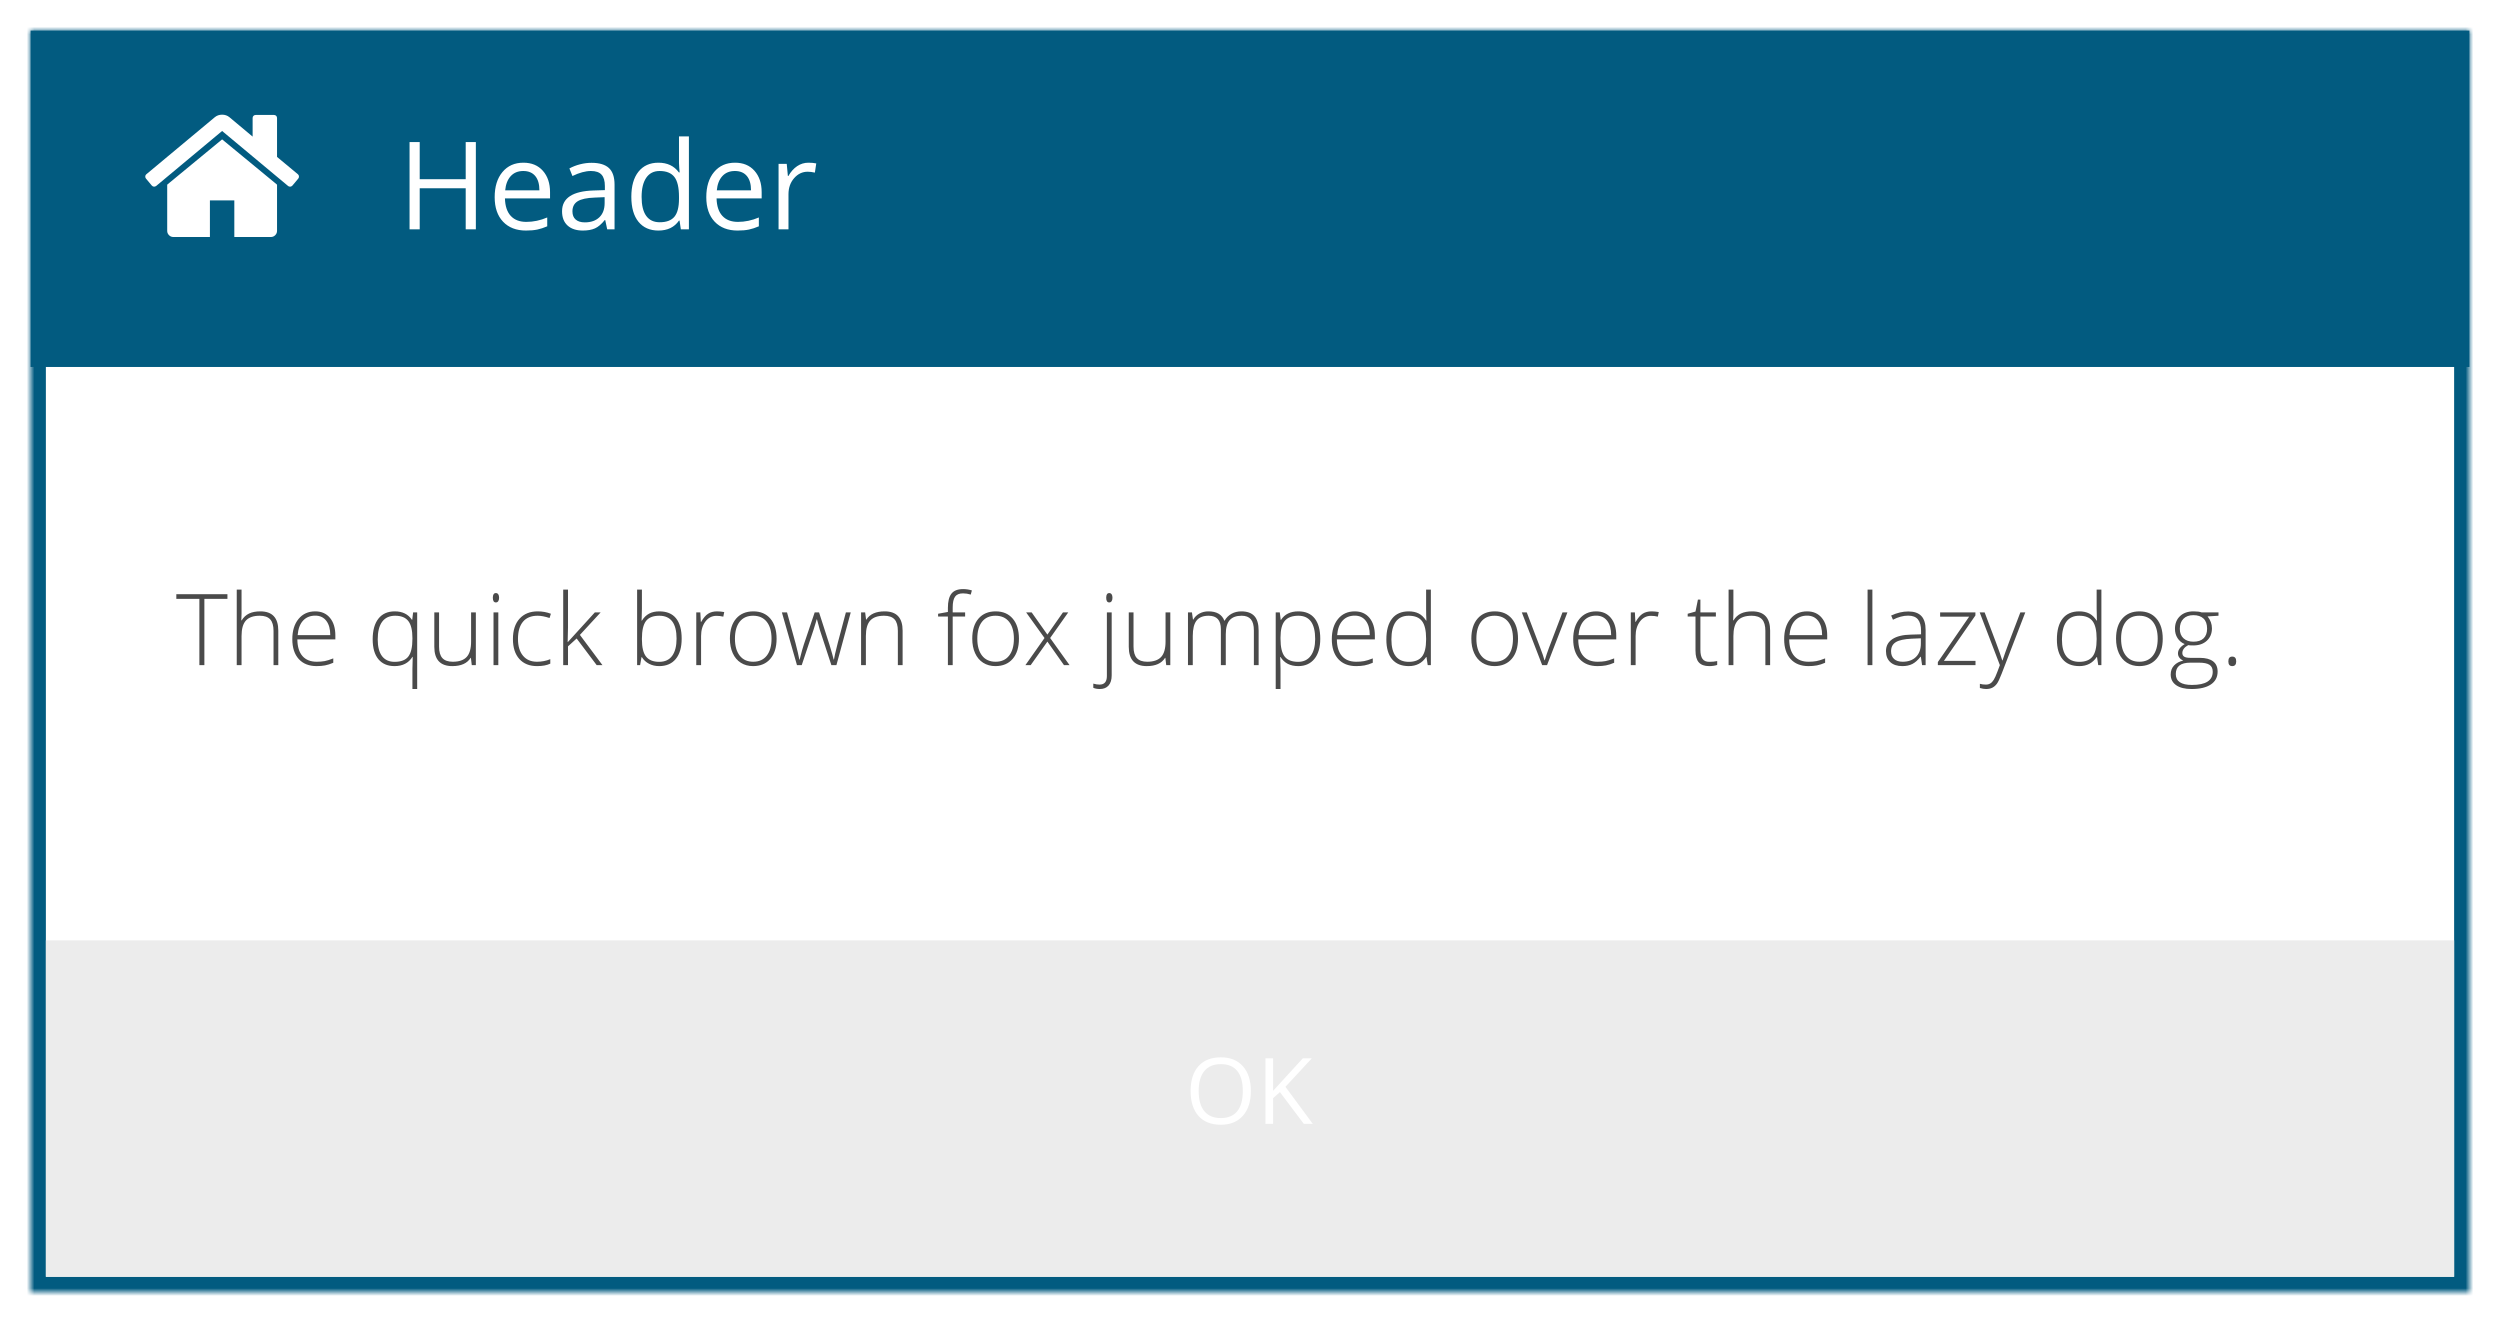 <?xml version="1.0" encoding="UTF-8" standalone="no"?>
<svg width="327px" height="173px" viewBox="0 0 327 173" version="1.1" xmlns="http://www.w3.org/2000/svg" xmlns:xlink="http://www.w3.org/1999/xlink">
    <!-- Generator: Sketch 40.2 (33826) - http://www.bohemiancoding.com/sketch -->
    <title>msg-box</title>
    <desc>Created with Sketch.</desc>
    <defs>
        <filter x="-50%" y="-50%" width="200%" height="200%" filterUnits="objectBoundingBox" id="filter-1">
            <feOffset dx="0" dy="2" in="SourceAlpha" result="shadowOffsetOuter1"></feOffset>
            <feGaussianBlur stdDeviation="2" in="shadowOffsetOuter1" result="shadowBlurOuter1"></feGaussianBlur>
            <feColorMatrix values="0 0 0 0 0   0 0 0 0 0   0 0 0 0 0  0 0 0 0.5 0" type="matrix" in="shadowBlurOuter1" result="shadowMatrixOuter1"></feColorMatrix>
            <feMerge>
                <feMergeNode in="shadowMatrixOuter1"></feMergeNode>
                <feMergeNode in="SourceGraphic"></feMergeNode>
            </feMerge>
        </filter>
        <polygon id="path-2" points="0 0 319 0 319 165 0 165"></polygon>
        <mask id="mask-3" maskContentUnits="userSpaceOnUse" maskUnits="objectBoundingBox" x="0" y="0" width="319" height="165" fill="white">
            <use xlink:href="#path-2"></use>
        </mask>
        <rect id="path-4" x="132" y="125" width="56" height="32"></rect>
        <mask id="mask-5" maskContentUnits="userSpaceOnUse" maskUnits="objectBoundingBox" x="0" y="0" width="56" height="32" fill="white">
            <use xlink:href="#path-4"></use>
        </mask>
    </defs>
    <g id="Components" stroke="none" stroke-width="1" fill="none" fill-rule="evenodd">
        <g id="Icons" transform="translate(-321, -1594)">
            <g id="msg-box" transform="translate(325, 1596)">
                <g id="Message-Box" filter="url(#filter-1)">
                    <use id="Fill-20" stroke="#025B80" mask="url(#mask-3)" stroke-width="4" fill="#FFFFFF" xlink:href="#path-2"></use>
                    <polygon id="Fill-22" fill="#025B80" points="0 0 319 0 319 44 0 44"></polygon>
                    <polygon id="Fill-23" fill="#ECECEC" points="2 119 317 119 317 163 2 163"></polygon>
                </g>
                <path d="M32.236,22.216 L32.236,28.202 C32.236,28.418 32.157,28.605 31.999,28.763 C31.841,28.921 31.654,29 31.438,29 L26.649,29 L26.649,24.211 L23.457,24.211 L23.457,29 L18.668,29 C18.452,29 18.265,28.921 18.107,28.763 C17.949,28.605 17.87,28.418 17.87,28.202 L17.87,22.216 C17.87,22.208 17.872,22.195 17.876,22.178 C17.88,22.162 17.882,22.149 17.882,22.141 L25.053,16.23 L32.224,22.141 C32.232,22.158 32.236,22.183 32.236,22.216 L32.236,22.216 Z M35.017,21.355 L34.244,22.278 C34.177,22.353 34.09,22.399 33.982,22.415 L33.944,22.415 C33.836,22.415 33.749,22.386 33.683,22.328 L25.053,15.133 L16.423,22.328 C16.323,22.395 16.224,22.424 16.124,22.415 C16.016,22.399 15.928,22.353 15.862,22.278 L15.089,21.355 C15.022,21.272 14.993,21.175 15.001,21.062 C15.01,20.95 15.055,20.861 15.139,20.794 L24.105,13.324 C24.371,13.108 24.687,13 25.053,13 C25.419,13 25.735,13.108 26.001,13.324 L29.043,15.868 L29.043,13.436 C29.043,13.32 29.081,13.224 29.156,13.15 C29.231,13.075 29.326,13.037 29.443,13.037 L31.837,13.037 C31.953,13.037 32.049,13.075 32.124,13.15 C32.199,13.224 32.236,13.32 32.236,13.436 L32.236,18.525 L34.967,20.794 C35.05,20.861 35.096,20.95 35.104,21.062 C35.113,21.175 35.083,21.272 35.017,21.355 L35.017,21.355 Z" id="" fill="#FFFFFF"></path>
                <path d="M58.242,28 L56.914,28 L56.914,22.625 L50.898,22.625 L50.898,28 L49.57,28 L49.57,16.578 L50.898,16.578 L50.898,21.438 L56.914,21.438 L56.914,16.578 L58.242,16.578 L58.242,28 Z M64.797,28.156 C63.531,28.156 62.533,27.771 61.801,27 C61.069,26.229 60.703,25.159 60.703,23.789 C60.703,22.409 61.043,21.313 61.723,20.5 C62.402,19.687 63.315,19.281 64.461,19.281 C65.534,19.281 66.383,19.634 67.008,20.34 C67.633,21.046 67.945,21.977 67.945,23.133 L67.945,23.953 L62.047,23.953 C62.073,24.958 62.327,25.721 62.809,26.242 C63.29,26.763 63.969,27.023 64.844,27.023 C65.766,27.023 66.677,26.831 67.578,26.445 L67.578,27.602 C67.12,27.799 66.686,27.941 66.277,28.027 C65.868,28.113 65.375,28.156 64.797,28.156 L64.797,28.156 Z M64.445,20.367 C63.758,20.367 63.21,20.591 62.801,21.039 C62.392,21.487 62.151,22.107 62.078,22.898 L66.555,22.898 C66.555,22.081 66.372,21.454 66.008,21.02 C65.643,20.585 65.122,20.367 64.445,20.367 L64.445,20.367 Z M75.422,28 L75.164,26.781 L75.102,26.781 C74.674,27.318 74.249,27.681 73.824,27.871 C73.4,28.061 72.87,28.156 72.234,28.156 C71.385,28.156 70.72,27.938 70.238,27.5 C69.757,27.062 69.516,26.44 69.516,25.633 C69.516,23.904 70.898,22.997 73.664,22.914 L75.117,22.867 L75.117,22.336 C75.117,21.664 74.973,21.168 74.684,20.848 C74.395,20.527 73.932,20.367 73.297,20.367 C72.583,20.367 71.776,20.586 70.875,21.023 L70.477,20.031 C70.898,19.802 71.361,19.622 71.863,19.492 C72.366,19.362 72.87,19.297 73.375,19.297 C74.396,19.297 75.152,19.523 75.645,19.977 C76.137,20.43 76.383,21.156 76.383,22.156 L76.383,28 L75.422,28 Z M72.492,27.086 C73.299,27.086 73.934,26.865 74.395,26.422 C74.855,25.979 75.086,25.359 75.086,24.562 L75.086,23.789 L73.789,23.844 C72.758,23.88 72.014,24.04 71.559,24.324 C71.103,24.608 70.875,25.049 70.875,25.648 C70.875,26.117 71.017,26.474 71.301,26.719 C71.585,26.964 71.982,27.086 72.492,27.086 L72.492,27.086 Z M84.883,26.852 L84.812,26.852 C84.214,27.721 83.318,28.156 82.125,28.156 C81.005,28.156 80.134,27.773 79.512,27.008 C78.889,26.242 78.578,25.154 78.578,23.742 C78.578,22.331 78.891,21.234 79.516,20.453 C80.141,19.672 81.01,19.281 82.125,19.281 C83.286,19.281 84.177,19.703 84.797,20.547 L84.898,20.547 L84.844,19.93 L84.812,19.328 L84.812,15.844 L86.109,15.844 L86.109,28 L85.055,28 L84.883,26.852 Z M82.289,27.07 C83.174,27.07 83.816,26.829 84.215,26.348 C84.613,25.866 84.812,25.089 84.812,24.016 L84.812,23.742 C84.812,22.529 84.611,21.663 84.207,21.145 C83.803,20.626 83.159,20.367 82.273,20.367 C81.513,20.367 80.931,20.663 80.527,21.254 C80.124,21.845 79.922,22.68 79.922,23.758 C79.922,24.852 80.122,25.677 80.523,26.234 C80.924,26.792 81.513,27.07 82.289,27.07 L82.289,27.07 Z M92.477,28.156 C91.211,28.156 90.212,27.771 89.48,27 C88.749,26.229 88.383,25.159 88.383,23.789 C88.383,22.409 88.723,21.313 89.402,20.5 C90.082,19.687 90.995,19.281 92.141,19.281 C93.214,19.281 94.062,19.634 94.688,20.34 C95.313,21.046 95.625,21.977 95.625,23.133 L95.625,23.953 L89.727,23.953 C89.753,24.958 90.007,25.721 90.488,26.242 C90.97,26.763 91.648,27.023 92.523,27.023 C93.445,27.023 94.357,26.831 95.258,26.445 L95.258,27.602 C94.799,27.799 94.366,27.941 93.957,28.027 C93.548,28.113 93.055,28.156 92.477,28.156 L92.477,28.156 Z M92.125,20.367 C91.437,20.367 90.889,20.591 90.48,21.039 C90.072,21.487 89.831,22.107 89.758,22.898 L94.234,22.898 C94.234,22.081 94.052,21.454 93.688,21.02 C93.323,20.585 92.802,20.367 92.125,20.367 L92.125,20.367 Z M101.742,19.281 C102.122,19.281 102.464,19.312 102.766,19.375 L102.586,20.578 C102.232,20.5 101.919,20.461 101.648,20.461 C100.956,20.461 100.363,20.742 99.871,21.305 C99.379,21.867 99.133,22.568 99.133,23.406 L99.133,28 L97.836,28 L97.836,19.438 L98.906,19.438 L99.055,21.023 L99.117,21.023 C99.435,20.466 99.818,20.036 100.266,19.734 C100.714,19.432 101.206,19.281 101.742,19.281 L101.742,19.281 Z" id="Header" fill="#FFFFFF"></path>
                <path d="M22.732,85 L22.079,85 L22.079,76.329 L19.063,76.329 L19.063,75.72 L25.748,75.72 L25.748,76.329 L22.732,76.329 L22.732,85 Z M31.778,85 L31.778,80.525 C31.778,79.831 31.632,79.326 31.34,79.011 C31.048,78.696 30.595,78.538 29.981,78.538 C29.156,78.538 28.552,78.746 28.169,79.163 C27.786,79.58 27.595,80.256 27.595,81.191 L27.595,85 L26.966,85 L26.966,75.123 L27.595,75.123 L27.595,78.265 L27.563,79.147 L27.607,79.147 C27.866,78.733 28.191,78.432 28.585,78.246 C28.979,78.06 29.467,77.967 30.051,77.967 C31.617,77.967 32.4,78.807 32.4,80.487 L32.4,85 L31.778,85 Z M37.421,85.127 C36.418,85.127 35.636,84.818 35.075,84.2 C34.515,83.582 34.234,82.717 34.234,81.604 C34.234,80.504 34.505,79.622 35.047,78.96 C35.589,78.298 36.319,77.967 37.237,77.967 C38.049,77.967 38.69,78.25 39.16,78.817 C39.63,79.384 39.865,80.155 39.865,81.128 L39.865,81.636 L34.895,81.636 C34.903,82.584 35.124,83.307 35.558,83.807 C35.992,84.306 36.613,84.556 37.421,84.556 C37.814,84.556 38.16,84.528 38.459,84.473 C38.757,84.418 39.135,84.3 39.592,84.118 L39.592,84.689 C39.202,84.858 38.843,84.974 38.513,85.035 C38.183,85.096 37.819,85.127 37.421,85.127 L37.421,85.127 Z M37.237,78.525 C36.572,78.525 36.039,78.744 35.637,79.182 C35.235,79.62 35,80.252 34.933,81.077 L39.198,81.077 C39.198,80.277 39.025,79.652 38.678,79.201 C38.331,78.751 37.85,78.525 37.237,78.525 L37.237,78.525 Z M47.603,85.127 C46.697,85.127 45.994,84.827 45.495,84.226 C44.996,83.625 44.746,82.757 44.746,81.623 C44.746,80.459 44.996,79.559 45.495,78.922 C45.994,78.285 46.71,77.967 47.641,77.967 C48.639,77.967 49.386,78.335 49.881,79.071 L49.919,79.071 L50.034,78.1 L50.567,78.1 L50.567,88.123 L49.945,88.123 L49.945,85.495 C49.945,84.979 49.958,84.454 49.983,83.921 L49.945,83.921 C49.445,84.725 48.665,85.127 47.603,85.127 L47.603,85.127 Z M47.615,84.568 C48.453,84.568 49.051,84.338 49.408,83.876 C49.766,83.415 49.945,82.641 49.945,81.553 L49.945,81.477 C49.945,80.44 49.765,79.691 49.405,79.23 C49.046,78.769 48.472,78.538 47.685,78.538 C46.94,78.538 46.374,78.8 45.987,79.325 C45.6,79.85 45.406,80.62 45.406,81.636 C45.406,82.605 45.596,83.336 45.974,83.829 C46.353,84.322 46.9,84.568 47.615,84.568 L47.615,84.568 Z M53.43,78.1 L53.43,82.569 C53.43,83.263 53.576,83.767 53.868,84.083 C54.16,84.398 54.612,84.556 55.226,84.556 C56.047,84.556 56.651,84.348 57.038,83.934 C57.426,83.519 57.619,82.844 57.619,81.909 L57.619,78.1 L58.241,78.1 L58.241,85 L57.708,85 L57.594,84.048 L57.556,84.048 C57.107,84.767 56.309,85.127 55.163,85.127 C53.593,85.127 52.808,84.287 52.808,82.607 L52.808,78.1 L53.43,78.1 Z M61.18,85 L60.552,85 L60.552,78.1 L61.18,78.1 L61.18,85 Z M60.463,76.183 C60.463,75.777 60.596,75.574 60.863,75.574 C60.994,75.574 61.097,75.627 61.171,75.732 C61.245,75.838 61.282,75.988 61.282,76.183 C61.282,76.374 61.245,76.524 61.171,76.634 C61.097,76.744 60.994,76.799 60.863,76.799 C60.596,76.799 60.463,76.594 60.463,76.183 L60.463,76.183 Z M66.246,85.127 C65.26,85.127 64.487,84.816 63.929,84.194 C63.37,83.572 63.091,82.704 63.091,81.591 C63.091,80.449 63.381,79.559 63.96,78.922 C64.54,78.285 65.334,77.967 66.341,77.967 C66.938,77.967 67.509,78.07 68.055,78.278 L67.883,78.836 C67.287,78.638 66.768,78.538 66.328,78.538 C65.482,78.538 64.841,78.799 64.405,79.322 C63.969,79.845 63.751,80.597 63.751,81.579 C63.751,82.51 63.969,83.239 64.405,83.765 C64.841,84.292 65.45,84.556 66.233,84.556 C66.859,84.556 67.441,84.444 67.979,84.219 L67.979,84.803 C67.538,85.019 66.961,85.127 66.246,85.127 L66.246,85.127 Z M70.283,81.972 L73.806,78.1 L74.567,78.1 L71.851,81.045 L74.802,85 L74.047,85 L71.425,81.515 L70.295,82.543 L70.295,85 L69.667,85 L69.667,75.123 L70.295,75.123 L70.295,80.074 L70.251,81.972 L70.283,81.972 Z M82.248,77.967 C83.213,77.967 83.94,78.27 84.428,78.878 C84.917,79.485 85.162,80.373 85.162,81.541 C85.162,82.687 84.905,83.572 84.39,84.194 C83.876,84.816 83.154,85.127 82.223,85.127 C81.732,85.127 81.29,85.025 80.896,84.822 C80.502,84.619 80.191,84.331 79.963,83.959 L79.906,83.959 L79.728,85 L79.334,85 L79.334,75.123 L79.963,75.123 L79.963,77.605 C79.963,77.977 79.954,78.32 79.938,78.633 L79.918,79.173 L79.963,79.173 C80.225,78.758 80.542,78.453 80.912,78.259 C81.282,78.064 81.728,77.967 82.248,77.967 L82.248,77.967 Z M82.235,78.538 C81.423,78.538 80.841,78.771 80.49,79.236 C80.139,79.702 79.963,80.47 79.963,81.541 L79.963,81.648 C79.963,82.689 80.146,83.436 80.512,83.889 C80.878,84.342 81.448,84.568 82.223,84.568 C82.976,84.568 83.543,84.305 83.924,83.778 C84.305,83.251 84.495,82.501 84.495,81.528 C84.495,79.535 83.742,78.538 82.235,78.538 L82.235,78.538 Z M89.789,77.967 C90.081,77.967 90.394,77.996 90.729,78.056 L90.608,78.659 C90.32,78.587 90.022,78.551 89.713,78.551 C89.125,78.551 88.642,78.8 88.266,79.3 C87.889,79.799 87.701,80.43 87.701,81.191 L87.701,85 L87.072,85 L87.072,78.1 L87.605,78.1 L87.669,79.344 L87.713,79.344 C87.997,78.836 88.299,78.48 88.621,78.275 C88.943,78.069 89.332,77.967 89.789,77.967 L89.789,77.967 Z M97.578,81.541 C97.578,82.666 97.305,83.545 96.759,84.178 C96.213,84.811 95.46,85.127 94.499,85.127 C93.894,85.127 93.361,84.981 92.899,84.689 C92.438,84.397 92.085,83.978 91.839,83.432 C91.594,82.886 91.471,82.256 91.471,81.541 C91.471,80.415 91.744,79.538 92.29,78.909 C92.836,78.281 93.585,77.967 94.537,77.967 C95.485,77.967 96.229,78.285 96.768,78.922 C97.308,79.559 97.578,80.432 97.578,81.541 L97.578,81.541 Z M92.131,81.541 C92.131,82.488 92.34,83.228 92.757,83.759 C93.173,84.29 93.763,84.556 94.524,84.556 C95.286,84.556 95.875,84.29 96.292,83.759 C96.709,83.228 96.917,82.488 96.917,81.541 C96.917,80.588 96.707,79.85 96.286,79.325 C95.865,78.8 95.273,78.538 94.512,78.538 C93.75,78.538 93.163,78.799 92.75,79.322 C92.338,79.845 92.131,80.584 92.131,81.541 L92.131,81.541 Z M104.744,85 L103.233,80.385 C103.136,80.072 103.011,79.613 102.859,79.008 L102.821,79.008 L102.688,79.478 L102.402,80.398 L100.866,85 L100.244,85 L98.27,78.1 L98.942,78.1 L100.047,82.099 C100.305,83.089 100.474,83.817 100.555,84.283 L100.593,84.283 C100.842,83.292 101.024,82.634 101.139,82.309 L102.561,78.1 L103.132,78.1 L104.484,82.296 C104.789,83.29 104.975,83.948 105.042,84.27 L105.081,84.27 C105.114,83.995 105.284,83.259 105.588,82.061 L106.642,78.1 L107.277,78.1 L105.404,85 L104.744,85 Z M113.44,85 L113.44,80.525 C113.44,79.831 113.294,79.326 113.002,79.011 C112.71,78.696 112.258,78.538 111.644,78.538 C110.819,78.538 110.215,78.746 109.832,79.163 C109.449,79.58 109.257,80.256 109.257,81.191 L109.257,85 L108.629,85 L108.629,78.1 L109.162,78.1 L109.283,79.046 L109.321,79.046 C109.769,78.326 110.567,77.967 111.714,77.967 C113.28,77.967 114.062,78.807 114.062,80.487 L114.062,85 L113.44,85 Z M122.238,78.646 L120.613,78.646 L120.613,85 L119.985,85 L119.985,78.646 L118.703,78.646 L118.703,78.278 L119.985,78.043 L119.985,77.51 C119.985,76.663 120.14,76.042 120.451,75.647 C120.762,75.251 121.271,75.053 121.978,75.053 C122.359,75.053 122.74,75.11 123.121,75.225 L122.975,75.771 C122.636,75.665 122.3,75.612 121.965,75.612 C121.474,75.612 121.126,75.757 120.921,76.047 C120.716,76.337 120.613,76.807 120.613,77.459 L120.613,78.1 L122.238,78.1 L122.238,78.646 Z M129.278,81.541 C129.278,82.666 129.005,83.545 128.459,84.178 C127.913,84.811 127.16,85.127 126.199,85.127 C125.594,85.127 125.061,84.981 124.6,84.689 C124.138,84.397 123.785,83.978 123.54,83.432 C123.294,82.886 123.171,82.256 123.171,81.541 C123.171,80.415 123.444,79.538 123.99,78.909 C124.536,78.281 125.285,77.967 126.237,77.967 C127.185,77.967 127.929,78.285 128.469,78.922 C129.008,79.559 129.278,80.432 129.278,81.541 L129.278,81.541 Z M123.832,81.541 C123.832,82.488 124.04,83.228 124.457,83.759 C124.874,84.29 125.463,84.556 126.225,84.556 C126.986,84.556 127.576,84.29 127.992,83.759 C128.409,83.228 128.618,82.488 128.618,81.541 C128.618,80.588 128.407,79.85 127.986,79.325 C127.565,78.8 126.974,78.538 126.212,78.538 C125.45,78.538 124.863,78.799 124.45,79.322 C124.038,79.845 123.832,80.584 123.832,81.541 L123.832,81.541 Z M132.623,81.452 L130.217,78.1 L130.941,78.1 L132.998,81.007 L135.035,78.1 L135.727,78.1 L133.359,81.452 L135.898,85 L135.168,85 L132.998,81.921 L130.814,85 L130.122,85 L132.623,81.452 Z M139.859,88.123 C139.521,88.123 139.235,88.07 139.002,87.964 L139.002,87.418 C139.294,87.503 139.567,87.545 139.821,87.545 C140.46,87.545 140.78,87.173 140.78,86.428 L140.78,78.1 L141.408,78.1 L141.408,86.339 C141.408,86.911 141.274,87.351 141.005,87.66 C140.736,87.969 140.354,88.123 139.859,88.123 L139.859,88.123 Z M140.691,76.183 C140.691,75.777 140.824,75.574 141.091,75.574 C141.222,75.574 141.325,75.627 141.399,75.732 C141.473,75.838 141.51,75.988 141.51,76.183 C141.51,76.374 141.473,76.524 141.399,76.634 C141.325,76.744 141.222,76.799 141.091,76.799 C140.824,76.799 140.691,76.594 140.691,76.183 L140.691,76.183 Z M144.265,78.1 L144.265,82.569 C144.265,83.263 144.411,83.767 144.703,84.083 C144.995,84.398 145.447,84.556 146.061,84.556 C146.882,84.556 147.486,84.348 147.873,83.934 C148.261,83.519 148.454,82.844 148.454,81.909 L148.454,78.1 L149.076,78.1 L149.076,85 L148.543,85 L148.429,84.048 L148.391,84.048 C147.942,84.767 147.144,85.127 145.998,85.127 C144.428,85.127 143.643,84.287 143.643,82.607 L143.643,78.1 L144.265,78.1 Z M160.007,85 L160.007,80.474 C160.007,79.801 159.876,79.31 159.613,79.001 C159.351,78.693 158.949,78.538 158.407,78.538 C157.701,78.538 157.178,78.733 156.839,79.122 C156.501,79.511 156.332,80.123 156.332,80.957 L156.332,85 L155.69,85 L155.69,80.284 C155.69,79.12 155.157,78.538 154.091,78.538 C153.367,78.538 152.84,78.749 152.51,79.17 C152.18,79.591 152.015,80.265 152.015,81.191 L152.015,85 L151.387,85 L151.387,78.1 L151.907,78.1 L152.041,79.046 L152.079,79.046 C152.269,78.703 152.54,78.438 152.891,78.249 C153.242,78.061 153.63,77.967 154.053,77.967 C155.14,77.967 155.839,78.375 156.147,79.192 L156.173,79.192 C156.397,78.798 156.699,78.496 157.077,78.284 C157.456,78.073 157.887,77.967 158.369,77.967 C159.122,77.967 159.687,78.168 160.064,78.57 C160.441,78.972 160.629,79.611 160.629,80.487 L160.629,85 L160.007,85 Z M165.815,85.127 C164.753,85.127 163.978,84.729 163.492,83.934 L163.447,83.934 L163.466,84.467 C163.483,84.78 163.492,85.123 163.492,85.495 L163.492,88.123 L162.863,88.123 L162.863,78.1 L163.396,78.1 L163.517,79.084 L163.555,79.084 C164.029,78.339 164.787,77.967 165.828,77.967 C166.759,77.967 167.469,78.273 167.957,78.884 C168.446,79.496 168.69,80.385 168.69,81.553 C168.69,82.687 168.433,83.566 167.919,84.191 C167.405,84.815 166.704,85.127 165.815,85.127 L165.815,85.127 Z M165.802,84.568 C166.509,84.568 167.056,84.306 167.443,83.781 C167.83,83.257 168.024,82.522 168.024,81.579 C168.024,79.552 167.292,78.538 165.828,78.538 C165.024,78.538 164.433,78.759 164.057,79.201 C163.68,79.644 163.492,80.364 163.492,81.363 L163.492,81.566 C163.492,82.645 163.673,83.415 164.034,83.876 C164.396,84.338 164.986,84.568 165.802,84.568 L165.802,84.568 Z M173.388,85.127 C172.385,85.127 171.603,84.818 171.042,84.2 C170.482,83.582 170.201,82.717 170.201,81.604 C170.201,80.504 170.472,79.622 171.014,78.96 C171.555,78.298 172.285,77.967 173.204,77.967 C174.016,77.967 174.657,78.25 175.127,78.817 C175.597,79.384 175.832,80.155 175.832,81.128 L175.832,81.636 L170.861,81.636 C170.87,82.584 171.091,83.307 171.525,83.807 C171.958,84.306 172.579,84.556 173.388,84.556 C173.781,84.556 174.127,84.528 174.426,84.473 C174.724,84.418 175.102,84.3 175.559,84.118 L175.559,84.689 C175.169,84.858 174.81,84.974 174.479,85.035 C174.149,85.096 173.785,85.127 173.388,85.127 L173.388,85.127 Z M173.204,78.525 C172.539,78.525 172.006,78.744 171.604,79.182 C171.202,79.62 170.967,80.252 170.899,81.077 L175.165,81.077 C175.165,80.277 174.992,79.652 174.645,79.201 C174.298,78.751 173.817,78.525 173.204,78.525 L173.204,78.525 Z M180.262,77.967 C180.762,77.967 181.193,78.058 181.557,78.24 C181.921,78.422 182.247,78.733 182.535,79.173 L182.573,79.173 C182.547,78.64 182.535,78.117 182.535,77.605 L182.535,75.123 L183.157,75.123 L183.157,85 L182.744,85 L182.585,83.946 L182.535,83.946 C182.01,84.733 181.257,85.127 180.275,85.127 C179.323,85.127 178.595,84.831 178.091,84.238 C177.588,83.646 177.336,82.783 177.336,81.648 C177.336,80.455 177.586,79.543 178.085,78.913 C178.584,78.282 179.31,77.967 180.262,77.967 L180.262,77.967 Z M180.262,78.538 C179.509,78.538 178.943,78.803 178.564,79.332 C178.185,79.861 177.996,80.629 177.996,81.636 C177.996,83.591 178.756,84.568 180.275,84.568 C181.054,84.568 181.625,84.342 181.989,83.889 C182.353,83.436 182.535,82.689 182.535,81.648 L182.535,81.541 C182.535,80.474 182.356,79.707 181.998,79.24 C181.641,78.772 181.062,78.538 180.262,78.538 L180.262,78.538 Z M194.557,81.541 C194.557,82.666 194.284,83.545 193.738,84.178 C193.192,84.811 192.439,85.127 191.479,85.127 C190.873,85.127 190.34,84.981 189.879,84.689 C189.418,84.397 189.064,83.978 188.819,83.432 C188.573,82.886 188.451,82.256 188.451,81.541 C188.451,80.415 188.724,79.538 189.27,78.909 C189.815,78.281 190.564,77.967 191.517,77.967 C192.465,77.967 193.208,78.285 193.748,78.922 C194.287,79.559 194.557,80.432 194.557,81.541 L194.557,81.541 Z M189.111,81.541 C189.111,82.488 189.319,83.228 189.736,83.759 C190.153,84.29 190.742,84.556 191.504,84.556 C192.266,84.556 192.855,84.29 193.272,83.759 C193.689,83.228 193.897,82.488 193.897,81.541 C193.897,80.588 193.686,79.85 193.265,79.325 C192.844,78.8 192.253,78.538 191.491,78.538 C190.729,78.538 190.142,78.799 189.73,79.322 C189.317,79.845 189.111,80.584 189.111,81.541 L189.111,81.541 Z M197.718,85 L195.052,78.1 L195.7,78.1 L197.483,82.791 C197.72,83.392 197.898,83.917 198.017,84.365 L198.055,84.365 C198.228,83.79 198.406,83.261 198.588,82.778 L200.372,78.1 L201.019,78.1 L198.353,85 L197.718,85 Z M204.961,85.127 C203.958,85.127 203.176,84.818 202.615,84.2 C202.055,83.582 201.774,82.717 201.774,81.604 C201.774,80.504 202.045,79.622 202.587,78.96 C203.129,78.298 203.859,77.967 204.777,77.967 C205.589,77.967 206.23,78.25 206.7,78.817 C207.17,79.384 207.405,80.155 207.405,81.128 L207.405,81.636 L202.435,81.636 C202.443,82.584 202.664,83.307 203.098,83.807 C203.532,84.306 204.153,84.556 204.961,84.556 C205.354,84.556 205.7,84.528 205.999,84.473 C206.297,84.418 206.675,84.3 207.132,84.118 L207.132,84.689 C206.743,84.858 206.383,84.974 206.053,85.035 C205.723,85.096 205.359,85.127 204.961,85.127 L204.961,85.127 Z M204.777,78.525 C204.112,78.525 203.579,78.744 203.177,79.182 C202.775,79.62 202.54,80.252 202.473,81.077 L206.738,81.077 C206.738,80.277 206.565,79.652 206.218,79.201 C205.871,78.751 205.39,78.525 204.777,78.525 L204.777,78.525 Z M212.026,77.967 C212.318,77.967 212.631,77.996 212.965,78.056 L212.845,78.659 C212.557,78.587 212.259,78.551 211.95,78.551 C211.361,78.551 210.879,78.8 210.502,79.3 C210.126,79.799 209.938,80.43 209.938,81.191 L209.938,85 L209.309,85 L209.309,78.1 L209.842,78.1 L209.906,79.344 L209.95,79.344 C210.234,78.836 210.536,78.48 210.858,78.275 C211.18,78.069 211.569,77.967 212.026,77.967 L212.026,77.967 Z M219.567,84.568 C219.965,84.568 220.312,84.535 220.608,84.467 L220.608,84.975 C220.303,85.076 219.952,85.127 219.554,85.127 C218.945,85.127 218.495,84.964 218.205,84.638 C217.915,84.312 217.771,83.8 217.771,83.102 L217.771,78.646 L216.749,78.646 L216.749,78.278 L217.771,77.992 L218.088,76.431 L218.412,76.431 L218.412,78.1 L220.437,78.1 L220.437,78.646 L218.412,78.646 L218.412,83.013 C218.412,83.542 218.505,83.934 218.691,84.188 C218.877,84.441 219.169,84.568 219.567,84.568 L219.567,84.568 Z M226.911,85 L226.911,80.525 C226.911,79.831 226.765,79.326 226.473,79.011 C226.181,78.696 225.728,78.538 225.115,78.538 C224.29,78.538 223.685,78.746 223.302,79.163 C222.92,79.58 222.728,80.256 222.728,81.191 L222.728,85 L222.1,85 L222.1,75.123 L222.728,75.123 L222.728,78.265 L222.696,79.147 L222.741,79.147 C222.999,78.733 223.325,78.432 223.718,78.246 C224.112,78.06 224.601,77.967 225.185,77.967 C226.75,77.967 227.533,78.807 227.533,80.487 L227.533,85 L226.911,85 Z M232.554,85.127 C231.551,85.127 230.769,84.818 230.209,84.2 C229.648,83.582 229.368,82.717 229.368,81.604 C229.368,80.504 229.639,79.622 230.18,78.96 C230.722,78.298 231.452,77.967 232.37,77.967 C233.183,77.967 233.824,78.25 234.293,78.817 C234.763,79.384 234.998,80.155 234.998,81.128 L234.998,81.636 L230.028,81.636 C230.036,82.584 230.257,83.307 230.691,83.807 C231.125,84.306 231.746,84.556 232.554,84.556 C232.948,84.556 233.294,84.528 233.592,84.473 C233.89,84.418 234.268,84.3 234.725,84.118 L234.725,84.689 C234.336,84.858 233.976,84.974 233.646,85.035 C233.316,85.096 232.952,85.127 232.554,85.127 L232.554,85.127 Z M232.37,78.525 C231.706,78.525 231.173,78.744 230.771,79.182 C230.368,79.62 230.134,80.252 230.066,81.077 L234.332,81.077 C234.332,80.277 234.158,79.652 233.811,79.201 C233.464,78.751 232.984,78.525 232.37,78.525 L232.37,78.525 Z M240.908,85 L240.279,85 L240.279,75.123 L240.908,75.123 L240.908,85 Z M247.408,85 L247.249,83.908 L247.198,83.908 C246.851,84.353 246.495,84.667 246.129,84.851 C245.763,85.035 245.33,85.127 244.831,85.127 C244.153,85.127 243.627,84.953 243.25,84.606 C242.873,84.259 242.685,83.779 242.685,83.166 C242.685,82.493 242.965,81.97 243.526,81.598 C244.087,81.225 244.898,81.028 245.96,81.007 L247.274,80.969 L247.274,80.512 C247.274,79.856 247.141,79.361 246.875,79.027 C246.608,78.693 246.178,78.525 245.586,78.525 C244.947,78.525 244.285,78.703 243.599,79.059 L243.364,78.513 C244.122,78.157 244.871,77.979 245.611,77.979 C246.369,77.979 246.935,78.176 247.309,78.57 C247.684,78.963 247.871,79.577 247.871,80.411 L247.871,85 L247.408,85 Z M244.869,84.556 C245.605,84.556 246.186,84.345 246.611,83.924 C247.036,83.503 247.249,82.918 247.249,82.169 L247.249,81.49 L246.043,81.541 C245.074,81.587 244.383,81.738 243.97,81.994 C243.558,82.25 243.352,82.649 243.352,83.191 C243.352,83.623 243.484,83.958 243.748,84.197 C244.013,84.436 244.386,84.556 244.869,84.556 L244.869,84.556 Z M254.396,85 L249.471,85 L249.471,84.6 L253.565,78.659 L249.769,78.659 L249.769,78.1 L254.384,78.1 L254.384,78.5 L250.264,84.441 L254.396,84.441 L254.396,85 Z M254.942,78.1 L255.59,78.1 L257.05,81.972 C257.494,83.161 257.776,83.963 257.894,84.378 L257.932,84.378 C258.11,83.832 258.4,83.017 258.802,81.934 L260.262,78.1 L260.909,78.1 L257.818,86.117 C257.568,86.769 257.359,87.209 257.189,87.438 C257.02,87.666 256.822,87.837 256.596,87.952 C256.37,88.066 256.096,88.123 255.774,88.123 C255.533,88.123 255.264,88.079 254.968,87.99 L254.968,87.444 C255.213,87.512 255.478,87.545 255.761,87.545 C255.977,87.545 256.167,87.495 256.333,87.393 C256.498,87.292 256.647,87.134 256.78,86.92 C256.913,86.706 257.068,86.368 257.243,85.905 C257.419,85.441 257.532,85.14 257.583,85 L254.942,78.1 Z M267.968,77.967 C268.467,77.967 268.899,78.058 269.263,78.24 C269.627,78.422 269.952,78.733 270.24,79.173 L270.278,79.173 C270.253,78.64 270.24,78.117 270.24,77.605 L270.24,75.123 L270.862,75.123 L270.862,85 L270.45,85 L270.291,83.946 L270.24,83.946 C269.715,84.733 268.962,85.127 267.98,85.127 C267.028,85.127 266.3,84.831 265.797,84.238 C265.293,83.646 265.042,82.783 265.042,81.648 C265.042,80.455 265.291,79.543 265.791,78.913 C266.29,78.282 267.016,77.967 267.968,77.967 L267.968,77.967 Z M267.968,78.538 C267.215,78.538 266.649,78.803 266.27,79.332 C265.891,79.861 265.702,80.629 265.702,81.636 C265.702,83.591 266.461,84.568 267.98,84.568 C268.759,84.568 269.33,84.342 269.694,83.889 C270.058,83.436 270.24,82.689 270.24,81.648 L270.24,81.541 C270.24,80.474 270.061,79.707 269.704,79.24 C269.346,78.772 268.768,78.538 267.968,78.538 L267.968,78.538 Z M278.886,81.541 C278.886,82.666 278.613,83.545 278.067,84.178 C277.521,84.811 276.768,85.127 275.807,85.127 C275.202,85.127 274.669,84.981 274.208,84.689 C273.746,84.397 273.393,83.978 273.147,83.432 C272.902,82.886 272.779,82.256 272.779,81.541 C272.779,80.415 273.052,79.538 273.598,78.909 C274.144,78.281 274.893,77.967 275.845,77.967 C276.793,77.967 277.537,78.285 278.076,78.922 C278.616,79.559 278.886,80.432 278.886,81.541 L278.886,81.541 Z M273.439,81.541 C273.439,82.488 273.648,83.228 274.065,83.759 C274.482,84.29 275.071,84.556 275.833,84.556 C276.594,84.556 277.184,84.29 277.6,83.759 C278.017,83.228 278.226,82.488 278.226,81.541 C278.226,80.588 278.015,79.85 277.594,79.325 C277.173,78.8 276.582,78.538 275.82,78.538 C275.058,78.538 274.471,78.799 274.058,79.322 C273.646,79.845 273.439,80.584 273.439,81.541 L273.439,81.541 Z M286.179,78.1 L286.179,78.538 L284.751,78.627 C285.132,79.101 285.322,79.621 285.322,80.188 C285.322,80.853 285.101,81.391 284.659,81.804 C284.217,82.217 283.623,82.423 282.878,82.423 C282.565,82.423 282.345,82.41 282.218,82.385 C281.969,82.516 281.778,82.67 281.647,82.848 C281.516,83.026 281.45,83.214 281.45,83.413 C281.45,83.633 281.534,83.794 281.701,83.896 C281.868,83.997 282.148,84.048 282.542,84.048 L283.748,84.048 C284.497,84.048 285.07,84.199 285.468,84.502 C285.866,84.804 286.065,85.252 286.065,85.844 C286.065,86.572 285.77,87.134 285.179,87.53 C284.589,87.925 283.748,88.123 282.656,88.123 C281.789,88.123 281.117,87.956 280.641,87.622 C280.165,87.287 279.927,86.822 279.927,86.225 C279.927,85.751 280.074,85.358 280.368,85.044 C280.662,84.731 281.061,84.518 281.564,84.403 C281.357,84.314 281.191,84.189 281.066,84.026 C280.941,83.863 280.879,83.675 280.879,83.464 C280.879,83.003 281.173,82.596 281.761,82.245 C281.359,82.08 281.046,81.821 280.822,81.468 C280.597,81.114 280.485,80.709 280.485,80.252 C280.485,79.562 280.704,79.009 281.142,78.592 C281.58,78.175 282.172,77.967 282.917,77.967 C283.369,77.967 283.721,78.011 283.97,78.1 L286.179,78.1 Z M280.593,86.168 C280.593,87.116 281.298,87.59 282.707,87.59 C284.518,87.59 285.424,87.012 285.424,85.857 C285.424,85.442 285.282,85.142 284.999,84.956 C284.715,84.769 284.256,84.676 283.621,84.676 L282.491,84.676 C281.226,84.676 280.593,85.173 280.593,86.168 L280.593,86.168 Z M281.12,80.252 C281.12,80.785 281.282,81.199 281.606,81.493 C281.929,81.787 282.362,81.934 282.904,81.934 C283.479,81.934 283.92,81.788 284.227,81.496 C284.534,81.204 284.688,80.781 284.688,80.227 C284.688,79.638 284.53,79.197 284.215,78.903 C283.899,78.609 283.458,78.462 282.891,78.462 C282.341,78.462 281.908,78.62 281.593,78.935 C281.278,79.25 281.12,79.689 281.12,80.252 L281.12,80.252 Z M287.468,84.505 C287.468,84.09 287.637,83.883 287.976,83.883 C288.323,83.883 288.496,84.09 288.496,84.505 C288.496,84.92 288.323,85.127 287.976,85.127 C287.637,85.127 287.468,84.92 287.468,84.505 L287.468,84.505 Z" id="The-quick-brown-fox" fill="#4A4A4A"></path>
                <use id="Rectangle-2" stroke="#024059" mask="url(#mask-5)" stroke-width="2" fill="#025B80" xlink:href="#path-4"></use>
                <path d="M159.613,140.705 C159.613,142.076 159.267,143.154 158.573,143.939 C157.88,144.725 156.916,145.117 155.682,145.117 C154.42,145.117 153.446,144.731 152.761,143.96 C152.075,143.188 151.732,142.1 151.732,140.693 C151.732,139.299 152.076,138.218 152.764,137.45 C153.451,136.683 154.428,136.299 155.693,136.299 C156.924,136.299 157.885,136.689 158.576,137.471 C159.268,138.252 159.613,139.33 159.613,140.705 L159.613,140.705 Z M152.787,140.705 C152.787,141.865 153.034,142.745 153.528,143.345 C154.022,143.944 154.74,144.244 155.682,144.244 C156.631,144.244 157.348,143.945 157.832,143.348 C158.316,142.75 158.559,141.869 158.559,140.705 C158.559,139.553 158.317,138.679 157.835,138.083 C157.353,137.487 156.639,137.189 155.693,137.189 C154.744,137.189 154.022,137.489 153.528,138.089 C153.034,138.688 152.787,139.561 152.787,140.705 L152.787,140.705 Z M167.711,145 L166.539,145 L163.416,140.846 L162.52,141.643 L162.52,145 L161.523,145 L161.523,136.434 L162.52,136.434 L162.52,140.682 L166.404,136.434 L167.582,136.434 L164.137,140.154 L167.711,145 Z" id="OK" fill="#FFFFFF"></path>
            </g>
        </g>
    </g>
</svg>
